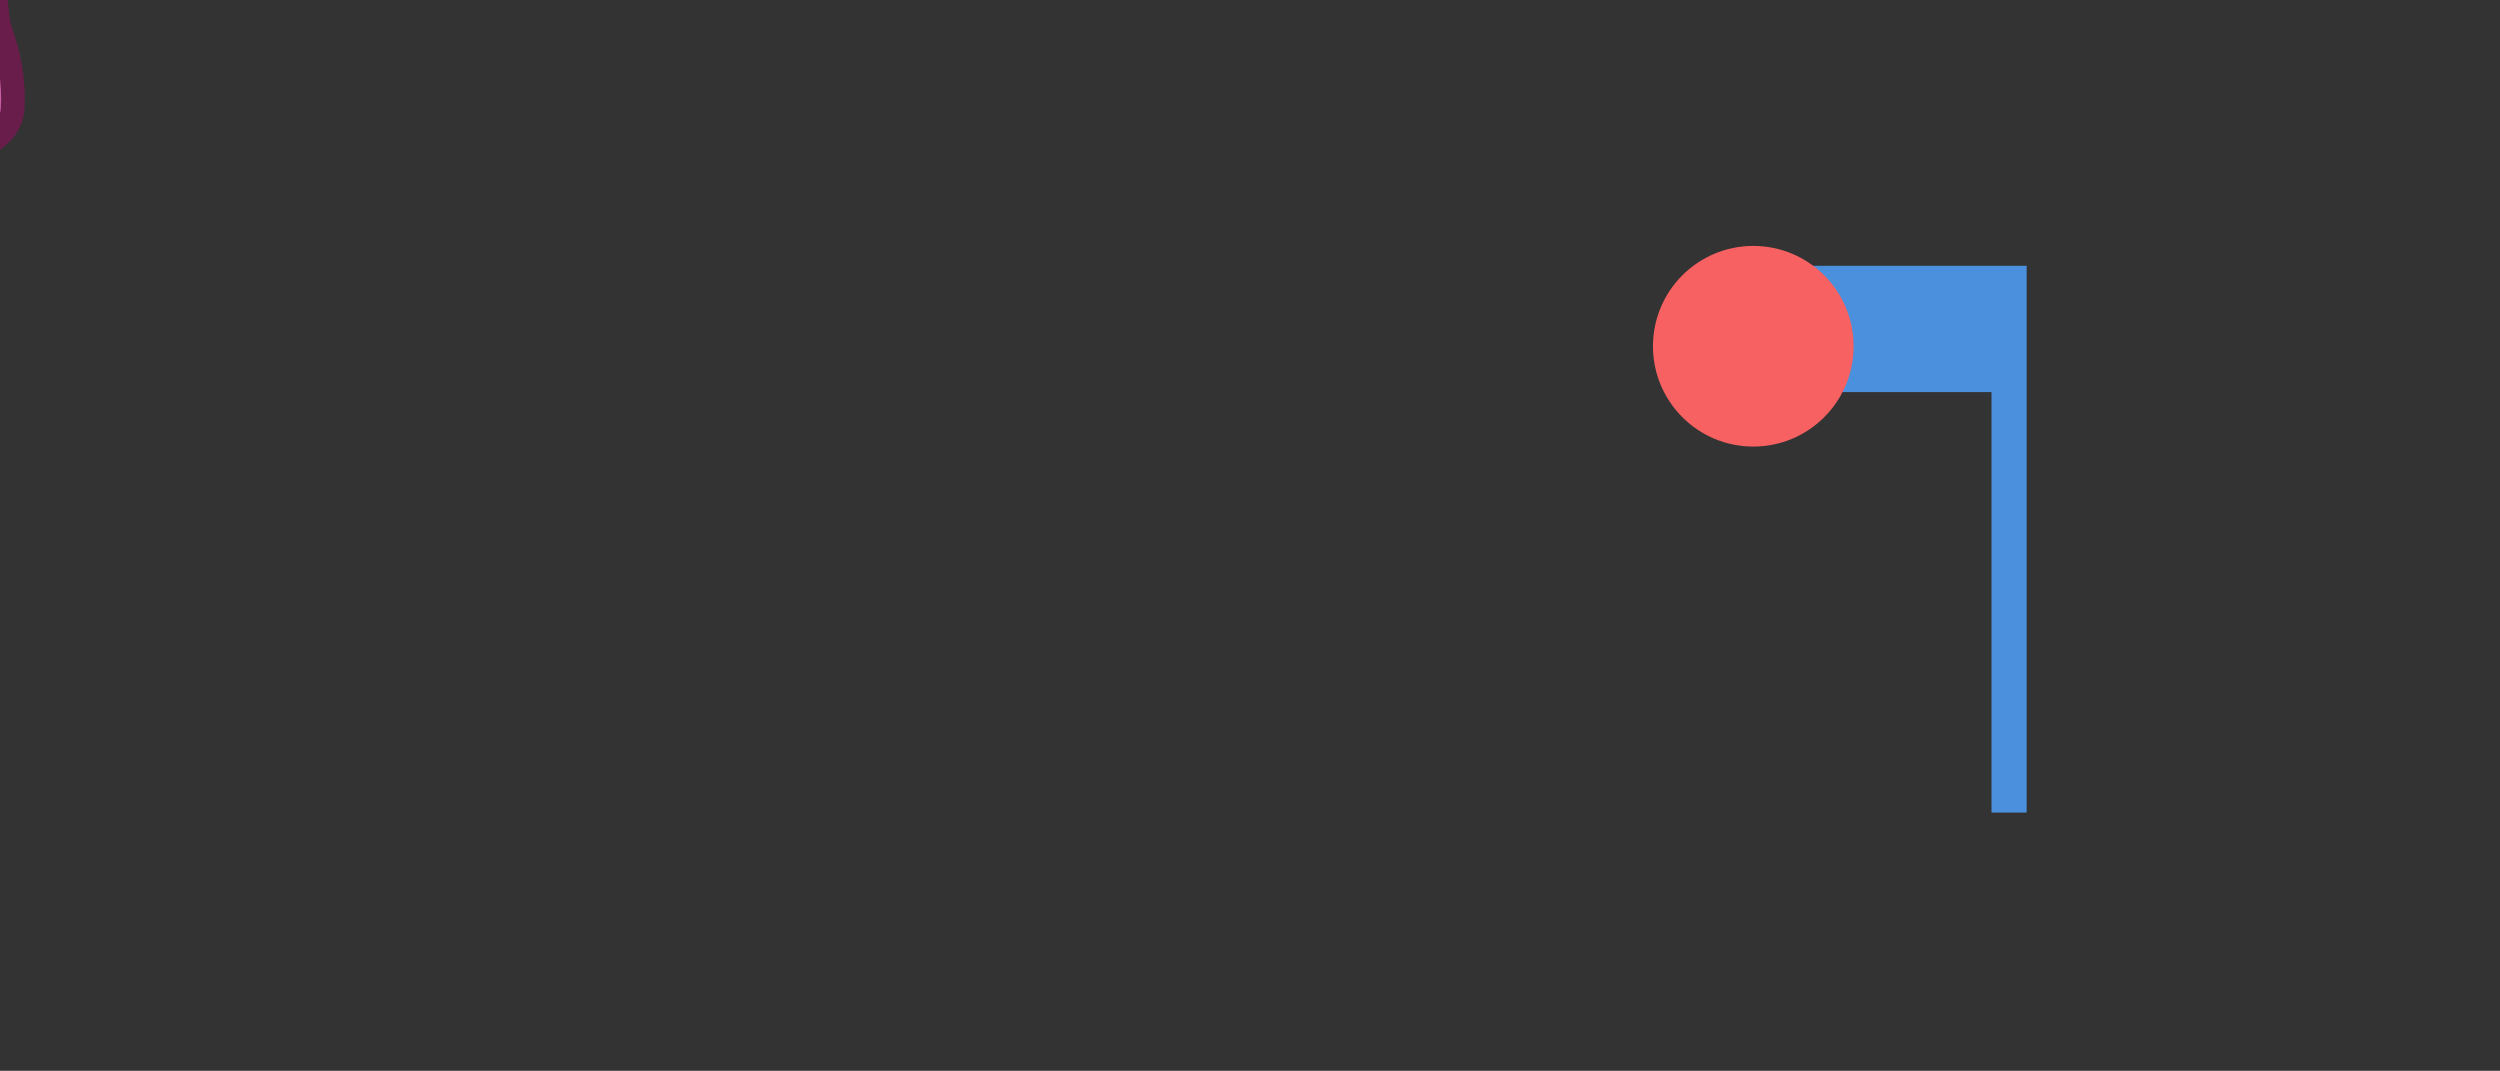 <?xml version="1.0" encoding="utf-8"?>
<!-- Generator: Adobe Illustrator 19.0.0, SVG Export Plug-In . SVG Version: 6.00 Build 0)  -->
<svg version="1.1" id="Layer_1" xmlns="http://www.w3.org/2000/svg" xmlns:xlink="http://www.w3.org/1999/xlink" x="0px" y="0px"
	 viewBox="445 -116 1849.1 792" style="enable-background:new 445 -116 1849.1 792;" xml:space="preserve">
<rect x="445" y="-116" width="1849.1" height="792" fill="#333333" stroke="none"/>
<g id="CLICKER">
	<path style="fill:none;" d="M1741.8,80.6c-111.7,0-202.2,90.5-202.2,202.2S1630.1,485,1741.8,485H1944V80.6H1741.8z"/>
	<circle style="fill:#8E8E8E;" cx="1741.8" cy="140.1" r="59.5"/>
	<polygon style="fill:#4A90DD;" points="1918,80.6 1724,80.6 1724,174 1918,174 1918,485 1944,485 1944,80.6 	"/>
	<circle id="INDICATOR" style="fill:#F76161;" cx="1741.8" cy="140.1" r="74.2"/>
</g>
<g>
	<g>
		<path style="fill:#691D4B;" d="M561.2-486.7c-23.6-54.1-75.2-98.2-131.1-111.2c-8.1-1.9-16.2-5-24.2-8.1c-6.8-2.5-13-5-20.5-6.8
			c-24.9-7.5-54.1-11.2-84.5-11.2c-47.8,0-93.8,9.3-129.2,26.7c-29.8,14.3-50.9,43.5-57.8,80.2c-10.6,57.8,20.5,118.7,57.2,154.7
			c-3.1,0.6-5.6,1.2-8.1,1.9c-21.1,6.2-32.9,14.3-36,41c-5.6,40.4,13,83.9,46.6,106.9c5.6,3.7,13.7,8.7,23.6,9.9
			c-1.2,13-4.3,26.7-6.8,39.8c-1.2,5-1.9,9.3-3.1,13.7c-3.7,19.9-12.4,41.6-19.9,60.9c-8.7,21.7-14.9,37.9-14.3,50.3
			c2.5,57.8,116.8,62.1,151.6,62.1c26.1,0,154.7-3.1,158.4-59c1.2-19.9-1.9-39.8-8.7-59c-2.5-6.8-3.1-14.9-3.7-24.2
			c-0.6-9.9-1.9-21.1-5.6-32.3h0.6c44.1,0,78.3-20.5,93.8-55.9c2.5-5.6,4.3-11.8,5.6-18c9.3-43.5-11.2-92.6-44.7-120.5
			c8.1-1.9,15.5-4.3,23-6.8c19.3-7.5,33.6-21.7,41.6-41.6C575.5-420.2,574.3-456.9,561.2-486.7z M516.5-368
			c-28.6,11.2-64,14.9-93.2,3.7c-32.9-12.4-52.2-49.7-43.5-83.9c2.5-9.3,6.8-18,14.3-24.2c7.5-5.6,19.3-6.8,26.7-1.2
			c-3.1-13.7-18-23-31.7-19.9c-9.9,2.5-18,9.9-22.4,19.3c-4.4,9.4-5.6,19.9-5.6,29.8c0,27.3,6.8,53.4,13,80.2
			c-6.8,1.9-13-3.1-19.9-1.2c-5,1.2-12.4,8.1-16.2,11.2c-3.8,3.1-6.2,7.5-5.6,12.4c0.6,4.9,6.2,8.1,10.6,6.8
			c1.9-0.6,3.1-1.9,4.3-3.1c11.8-9.9,27.3-14.9,42.9-15.5c16.8-1.2,33.6-2.5,49.7,1.2c9.3,1.9,18,5,27.3,8.1
			c3.1,1.2,6.2,1.9,9.3,3.1c14.3,6.2,26.1,21.1,34.2,34.2c9.3,14.9,16.2,31.7,18,49.1c1.2,9.9,1.2,19.9-1.2,29.8
			c-1.2,5-2.5,9.9-4.3,14.3c-22.4,49.7-83.9,54.1-129.2,34.8c-8.7-3.7-11.8-6.2-17.4-13.7c-3.7-5.6-8.7-10.6-13-1.9
			c-1.2,3.1-1.2,6.8-1.2,10.6c1.9,32.3,46,6.2,59.6,28c12.4,19.9,6.8,45.4,14.3,67.1c5.6,16.8,8.7,34.2,7.5,52.2
			c-3.1,53.4-271.5,60.3-274.6-3.1c-0.6-18,25.5-64,34.2-106.9c5-24.2,13.7-54.7,9.3-79.5c-3.7,3.1-9.3,5-14.3,5
			c-6.2-0.6-11.2-3.7-16.2-6.8c-28.6-19.9-43.5-56.5-39.1-90.7c2.5-17.4,7.5-21.7,23.6-26.1c8.1-2.5,28.6-2.5,28-15.5
			c-0.6-5-4.3-8.7-8.1-11.8c-37.3-34.2-66.5-92-56.5-142.9c5.6-28.6,21.7-54.7,47.8-67.7c57.2-27.3,141-32.3,201.3-14.3
			c15.5,4.3,30.4,11.2,46,14.9c51.6,12.4,98.2,52.8,119.3,101.3C561.2-442.6,559.4-384.8,516.5-368z"/>
	</g>
	<path style="fill:#C65FA4;" d="M394.1-470.6c-3.7,2.5-6.8,5.6-9.3,8.7c-7.5,11.2-9.3,25.5-6.2,39.1c5,26.1,20.5,49.1,46,59
		c22.4,8.7,47.2,7.5,70.2,2.5c7.5-1.9,14.9-3.7,22.4-6.8c42.9-16.8,44.7-74.6,28.6-111.8c-21.1-47.8-67.7-88.8-119.3-101.3
		c-15.5-3.7-30.4-10.6-46-14.9c-60.3-17.4-144.1-13-201.3,14.3c-26.7,13-42.9,38.5-47.8,67.7c-1.2,5-1.2,9.9-1.9,15.5
		c-1.2,25.5,6.2,50.3,17.4,72.7c5.6,11.2,12.4,22.4,20.5,32.3c3.7,5,8.1,9.3,12.4,14.3c1.9,2.5,4.3,5,6.8,6.8
		c4.3,3.7,7.5,6.2,2.5,11.2c-10.6,10.6-30.4,9.9-37.3,23.6c-0.6,1.9-1.2,3.7-1.9,5.6c-1.2,5-3.7,9.3-5,14.3
		c-4.3,34.2,11.2,70.8,39.1,90.7c5,3.1,10.6,6.2,16.2,6.8c5,0.6,10.6-1.9,14.3-5c4.3,24.9-4.3,54.7-9.3,79.5
		C196.5-102.9,170.4-57,171-38.9c3.1,63.4,271.5,56.5,274.6,3.1c1.2-17.4-1.9-35.4-7.5-52.2c-7.5-21.1-1.9-47.2-14.3-67.1
		c-13.7-21.7-57.8,4.3-59.6-28c0-3.7-0.6-7.5,1.2-10.6c3.7-8.7,8.7-3.7,13,1.9c5,7.5,8.1,9.9,17.4,13.7
		c44.7,19.3,106.9,14.9,129.2-34.8c1.9-4.3,3.7-9.3,4.3-14.3c0.6-3.7,1.2-7.5,1.2-11.2c1.2-16.8-2.5-34.2-8.7-49.7
		c-3.1-8.1-7.5-15.5-12.4-22.4c-2.5-3.1-5-6.2-7.5-9.9c-2.5-3.1-4.3-7.5-7.5-9.9c-1.2-1.2-3.1-2.5-5-3.7
		c-10.6-6.8-20.5-13-32.3-15.5c-12.4-3.1-24.2-5.6-36.7-5.6c-24.9-0.6-49.7,5-71.5,16.8c-3.1,1.9-6.8,3.7-9.9,2.5
		c-5.6-1.2-6.8-8.7-3.7-13.7c3.1-5,8.1-6.8,13.7-8.7c21.7-6.8,45.4-6.8,68.3-3.7c-25.5-3.7-42.2-31.1-46.6-55.9
		c-3.7-21.7,0.6-50.9,19.9-65.2c2.5-1.9,5-3.1,7.5-3.7c9.9-3.1,22.4,2.5,23.6,12.4C411.5-478,402.2-475.5,394.1-470.6z"/>
</g>
<g>
	<path style="fill:#FCB138;" d="M-210.5-114.5C-222.9-2-413.1,7.3-496.3,4.2c-97.5-3.7-163.4-21.7-182-54.1
		c-34.8-60.9,67.7-139.8,124.9-152.8c30.4-6.8,78.3,1.9,92.6,34.2c3.7,8.7,6.2,29.2-4.3,34.2c-4.3,1.9-10.6-3.1-14.3,0
		c-11.8,8.7-1.9,28,10.6,28.6c26.1,1.9,31.7-44.1,26.7-61.5c-6.8-24.2-29.2-41.6-52.8-48.5c-15.5-4.3-31.7-6.8-47.8-10.6
		C-644-251.2-713.6-360.5-685-463c13-46.6,46.6-76.4,86.4-101.9c41-26.1,88.8-39.1,137.3-41c60.3-2.5,132.3,10.6,170.9,62.1
		c29.2,39.1,29.8,93.2,8.7,135.4c-9.3,18-22.4,34.2-39.1,46c-42.2,30.4-104.4,29.2-147.9,1.9c-33.6-20.5-55.9-60.9-47.8-99.4
		c7.5-38.5,50.3-68.3,87.6-56.5c-7.5,9.3,0.6,24.9,12.4,25.5c11.8,1.2,21.7-9.9,22.4-21.7c0.6-11.8-8.1-22.4-18-28
		c-10.6-5.6-22.4-6.2-34.2-5c-42.9,5-80.8,37.9-91.3,79.5s7.5,88.8,42.9,113.1c28.6,19.3,64,23.6,96.9,33.6
		C-314.8-294.7-201.1-193.4-210.5-114.5z"/>
	<path style="fill:#913D1F;" d="M-363.9-324.5c19.9-3.7,37.9-11.8,53.4-23c18.6-13,33.6-31.1,44.1-52.2
		c25.5-50.3,21.7-110.6-9.9-154.1c-32.9-44.7-93.8-69.6-171.5-69.6c-5,0-9.3,0-13.7,0c-53.4,1.9-104.4,17.4-146,44.1
		c-35.4,22.4-77.7,55.3-93.8,111.8c-14.9,52.2-6.8,108.1,21.7,157.8c25.5,43.5,64.6,76.4,109.4,93.8c-46,15.5-104.4,59-124.9,105
		c-11.2,24.9-10.6,49.1,1.9,69.6c21.7,37.3,87.6,59,196.3,62.8c8.7,0.6,17.4,0.6,26.7,0.6c78.9,0,263.4-13,277.1-134.8
		C-183.7-194.1-281.3-287.3-363.9-324.5z M-210.5-114.5C-222.9-2-413.1,7.3-496.3,4.2c-97.5-3.7-163.4-21.7-182-54.1
		c-34.8-60.9,67.7-139.8,124.9-152.8c30.4-6.8,78.3,1.9,92.6,34.2c3.7,8.7,6.2,29.2-4.3,34.2c-4.3,1.9-10.6-3.1-14.3,0
		c-11.8,8.7-1.9,28,10.6,28.6c26.1,1.9,31.7-44.1,26.7-61.5c-6.8-24.2-29.2-41.6-52.8-48.5c-15.5-4.3-31.7-6.8-47.8-10.6
		C-644-251.2-713.6-360.5-685-463c13-46.6,46.6-76.4,86.4-101.9c41-26.1,88.8-39.1,137.3-41c60.3-2.5,132.3,10.6,170.9,62.1
		c29.2,39.1,29.8,93.2,8.7,135.4c-9.3,18-22.4,34.2-39.1,46c-42.2,30.4-104.4,29.2-147.9,1.9c-33.6-20.5-55.9-60.9-47.8-99.4
		c7.5-38.5,50.3-68.3,87.6-56.5c-7.5,9.3,0.6,24.9,12.4,25.5c11.8,1.2,21.7-9.9,22.4-21.7c0.6-11.8-8.1-22.4-18-28
		c-10.6-5.6-22.4-6.2-34.2-5c-42.9,5-80.8,37.9-91.3,79.5s7.5,88.8,42.9,113.1c28.6,19.3,64,23.6,96.9,33.6
		C-314.8-294.7-201.1-193.4-210.5-114.5z"/>
</g>
<g id="spoon">
	
		<radialGradient id="SVGID_1_" cx="-2283.986" cy="191.987" r="368.292" gradientTransform="matrix(1 0 0 -1 0 560)" gradientUnits="userSpaceOnUse">
		<stop  offset="1.020408e-002" style="stop-color:#99ABC4"/>
		<stop  offset="1" style="stop-color:#FFFFFF"/>
	</radialGradient>
	<rect x="-2669.7" y="-22.7" style="fill:url(#SVGID_1_);" width="647.9" height="647.9"/>
	
		<radialGradient id="SVGID_2_" cx="-1952.494" cy="534.402" r="1067.744" gradientTransform="matrix(1 0 0 -1 0 560)" gradientUnits="userSpaceOnUse">
		<stop  offset="0.115" style="stop-color:#FFFFFF"/>
		<stop  offset="0.152" style="stop-color:#FBFBFB"/>
		<stop  offset="0.192" style="stop-color:#EEEEEE"/>
		<stop  offset="0.234" style="stop-color:#D8D8D8"/>
		<stop  offset="0.277" style="stop-color:#B9B9B9"/>
		<stop  offset="0.321" style="stop-color:#929292"/>
		<stop  offset="0.365" style="stop-color:#626262"/>
		<stop  offset="0.409" style="stop-color:#2B2B2B"/>
		<stop  offset="0.429" style="stop-color:#0F0F0F"/>
		<stop  offset="0.439" style="stop-color:#1A1A1A"/>
		<stop  offset="0.515" style="stop-color:#606060"/>
		<stop  offset="0.583" style="stop-color:#979797"/>
		<stop  offset="0.641" style="stop-color:#BFBFBF"/>
		<stop  offset="0.686" style="stop-color:#D8D8D8"/>
		<stop  offset="0.715" style="stop-color:#E1E1E1"/>
		<stop  offset="0.725" style="stop-color:#CFCFCF"/>
		<stop  offset="0.74" style="stop-color:#BEBEBE"/>
		<stop  offset="0.759" style="stop-color:#B3B3B3"/>
		<stop  offset="0.785" style="stop-color:#ACACAC"/>
		<stop  offset="0.857" style="stop-color:#AAAAAA"/>
		<stop  offset="0.859" style="stop-color:#ACACAC"/>
		<stop  offset="0.882" style="stop-color:#CACACA"/>
		<stop  offset="0.907" style="stop-color:#E2E2E2"/>
		<stop  offset="0.933" style="stop-color:#F2F2F2"/>
		<stop  offset="0.963" style="stop-color:#FCFCFC"/>
		<stop  offset="1" style="stop-color:#FFFFFF"/>
	</radialGradient>
	<path style="fill:url(#SVGID_2_);" d="M-2110.5,93.7c-0.9-29-14.4-53.9-35.4-69c-39-34.5-74.9-19.7-106.7,14.6
		c-33.1,35.6-64.3,73.5-88.9,115.5c-11.8,20.1-22.2,41.2-30.2,63.1c-6.8,18.6-7.9,41.5-16.9,58.8c-24.7,47.2-61.7,86.3-102,120.6
		c-22.4,19-48.4,33.4-70.9,52.4c-21.4,18.1-38.3,44.1-43.2,72c-2.8,15.8-3.4,59.9,18.1,64.9c24.7,5.7,60.7-45.9,69.6-63.9
		c19.8-40.1,49.6-84.4,80.8-116.4c30.9-31.7,72-87.7,119.5-92.7C-2204.9,301.9-2106.8,210.4-2110.5,93.7z"/>
	
		<radialGradient id="SVGID_3_" cx="-2349.831" cy="329.18" r="266.47" gradientTransform="matrix(1 0 0 -1 0 560)" gradientUnits="userSpaceOnUse">
		<stop  offset="0" style="stop-color:#FFFFFF"/>
		<stop  offset="1" style="stop-color:#000000"/>
	</radialGradient>
	<path style="fill:url(#SVGID_3_);stroke:#FFFFFF;stroke-miterlimit:10;" d="M-2181.1,79.5c3-10.2,4.9-20.8,5.3-31.6
		c2.4-59.8-51.4-26.9-74.9-1.5c-33.1,35.6-64.3,73.5-88.9,115.5c-14.7,25.1-22.8,49-30.9,76.6c-1.8,6-3.6,12.1-3.7,18.4
		c-0.2,12.3,4.3,29.9,18.8,31.5c8.3,0.9,16.3-2.8,23.5-7c48.3-27.7,80.3-76.2,110.3-123C-2205.6,133.5-2189.3,107.5-2181.1,79.5z"/>
	
		<radialGradient id="SVGID_4_" cx="-2036.2" cy="511.2" r="823.893" gradientTransform="matrix(1 0 0 -1 0 560)" gradientUnits="userSpaceOnUse">
		<stop  offset="0" style="stop-color:#3D3D3D"/>
		<stop  offset="0.5" style="stop-color:#7A7A7A"/>
		<stop  offset="1" style="stop-color:#1C1C1C"/>
	</radialGradient>
	<path style="fill:url(#SVGID_4_);" d="M-2102.5,102.8c-0.8-24.4-10.4-45.8-25.9-61c10.8,14.2,17.3,32.1,17.9,51.9
		c3.6,116.6-94.4,208.2-206.3,219.9c-47.5,4.9-88.6,60.9-119.5,92.7c-31.2,32.1-61,76.3-80.8,116.4c-8.9,18-44.9,69.6-69.6,63.9
		c-1.8-0.4-3.4-1.1-4.8-2c3,5.6,7.1,9.7,12.8,11c24.7,5.7,60.7-45.9,69.6-63.9c19.8-40.1,49.6-84.4,80.8-116.4
		c30.9-31.7,72-87.7,119.5-92.7C-2196.9,311-2098.8,219.4-2102.5,102.8z"/>
</g>
<g id="fork">
	
		<radialGradient id="SVGID_5_" cx="-1717" cy="592" r="681.668" gradientTransform="matrix(1 0 0 -1 0 560)" gradientUnits="userSpaceOnUse">
		<stop  offset="1.020408e-002" style="stop-color:#BF5500"/>
		<stop  offset="1" style="stop-color:#FFFFFF"/>
	</radialGradient>
	<rect x="-1725.9" y="-40.4" style="fill:url(#SVGID_5_);" width="647.9" height="647.9"/>
	
		<radialGradient id="SVGID_6_" cx="-974.314" cy="598.556" r="1132.589" gradientTransform="matrix(1 0 0 -1 0 560)" gradientUnits="userSpaceOnUse">
		<stop  offset="0" style="stop-color:#FFFFFF"/>
		<stop  offset="0.597" style="stop-color:#5F5F5F"/>
		<stop  offset="1" style="stop-color:#FFFFFF"/>
	</radialGradient>
	<path style="fill:url(#SVGID_6_);" d="M-1169.5-15.2c-24.7-5.7-60.7,45.9-69.6,63.9c-19.8,40.1-49.6,84.4-80.8,116.4
		c-17.7,18.2-34.8,42.5-55.3,60.1c-6.8,5.9-14,11-21.7,14.9c-70.6,6.8-121.5,49.2-159.6,103.6c-6.4,9.1-12.4,18.5-18,28.1
		c-4.4,8.3-8.7,16.7-13,25.1c-4.3,8.4-8.5,16.8-12.6,25.3c-24.4,52.3-36.8,81.6-53.8,136.6c4.5,6.8,12.9,16.8,17.3,0.3
		c9.3-34.7,39.2-109.7,59-150.7c3-6.5,6-13,9.1-19.4s6.3-12.6,9.7-18.6c7.8-12.8,15.4-33.5,32.4-18.4c0.5,0.4,1,0.9,1.1,1.5
		c0.2,0.9-0.4,1.8-0.9,2.5c-4,5.1-8.3,8.4-11.6,14s-6.1,11.6-9.1,17.4c-4.2,8-8.5,16-12.8,24.1c-31,57.9-48.3,96.2-61.3,161.2
		c5.3,2.7,13.2,9.2,16.3-3c12.7-50,30.3-101.6,52.1-141.5c3.8-8.5,7.9-16.7,12.4-24.8c4.4-8.1,9.2-16,14.5-23.7
		c3.2-4.7,6.5-9.6,11.1-13.1c1.4-1.1,4.9-3.8,6.8-3.4c2.1,0.5,4.4,5.1,4.7,6.9c0.3,1.9-0.3,3.8-1.2,5.5c-2.3,4.6-6.1,7.3-8.7,11.6
		c-4.8,8.3-9.6,16.6-14.3,24.9c-4.7,8.4-9.3,16.8-13.7,25.5c-27.7,52.7-37,86-48,145c4.8,3.9,12.4,14.5,15.7-1.7
		c10.7-53.3,29.1-103.9,49.1-140.2c3.5-8.2,7.3-16.2,11.3-24c4-7.9,8.2-15.6,12.8-23.2c4.4-7.4,10-12.4,19.4-10.5
		c1.9,0.4,4.2,1.8,3.7,3.8c-0.6,2.1-3.9,5.4-5,7.8c-3.3,6.7-6.7,13.3-10.2,19.9c-4.3,7.6-8.4,15.3-12.4,23.1
		c-28.9,55.8-36.2,93.2-51.2,154.2c5.7,19.6,19.5,13.5,21.3-8c2.7-31.3,22-95.3,37-130.3c4-8,8.2-15.8,12.7-23.4
		c4.4-7.6,9-15,13.6-22.3c4.9-7.2,10-14.2,15.4-21.1c26.7-34.5,58.6-65.7,88.8-97.2c6.3-6.8,10.9-15.7,16.5-23.2
		c25-33.7,53.1-65.2,85.2-92.4c22.4-19,48.4-33.4,70.9-52.4c21.4-18.1,38.3-44.1,43.2-72C-1148.7,33.9-1148-10.2-1169.5-15.2z"/>
	
		<radialGradient id="SVGID_7_" cx="-1559.753" cy="-129.444" r="1131.106" gradientTransform="matrix(1 0 0 -1 0 560)" gradientUnits="userSpaceOnUse">
		<stop  offset="0" style="stop-color:#FFFFFF"/>
		<stop  offset="0.597" style="stop-color:#5F5F5F"/>
		<stop  offset="1" style="stop-color:#FFFFFF"/>
	</radialGradient>
	<path style="fill:url(#SVGID_7_);" d="M-1169.5-15.2c-24.7-5.7-60.7,45.9-69.6,63.9c-19.8,40.1-49.6,84.4-80.8,116.4
		c-17.7,18.2-34.8,42.5-55.3,60.1c-6.8,5.9-14,11-21.7,14.9c-70.6,6.8-121.5,49.2-159.6,103.6c-6.4,9.1-12.4,18.5-18,28.1
		c-4.4,8.3-8.7,16.7-13,25.1c-4.3,8.4-8.5,16.8-12.6,25.3c-10.4,21.5-20.1,43.5-29,65.6c-4.2,10.5-8.2,21.1-11.9,31.7
		c-3.8,10.9-9.8,22.3-11.8,33.6c-0.7,3.8-0.9,8.2,1.7,11.2c11.4,13,18-17.1,19.8-22.6c4.8-14.6,10.1-29,15.6-43.4
		c11.6-30.3,24-60.5,38.1-89.7c3-6.5,6-13,9.1-19.4s6.3-12.6,9.7-18.6c7.8-12.8,15.4-33.5,32.4-18.4c0.5,0.4,1,0.9,1.1,1.5
		c0.2,0.9-0.4,1.8-0.9,2.5c-4,5.1-8.3,8.4-11.6,14s-6.1,11.6-9.1,17.4c-4.2,8-8.5,16-12.8,24.1c-14.5,27.4-28.8,55-39.8,84.1
		c-5.4,14.3-10,28.8-13.8,43.6c-2.1,7.8-4.2,15.8-5.9,23.7c-0.8,3.9-2,9.7,1.3,12.6c5.5,4.9,11.9-0.4,13.2-5.8
		c12.7-50,30.3-101.6,52.1-141.5c3.8-8.5,7.9-16.7,12.4-24.8c4.4-8.1,9.2-16,14.5-23.7c3.2-4.7,6.5-9.6,11.1-13.1
		c1.4-1.1,4.9-3.8,6.8-3.4c2.1,0.5,4.4,5.1,4.7,6.9c0.3,1.9-0.3,3.8-1.2,5.5c-2.3,4.6-6.1,7.3-8.7,11.6c-4.8,8.3-9.6,16.6-14.3,24.9
		c-4.7,8.4-9.3,16.8-13.7,25.5c-15.5,29.5-28.3,60.1-36.7,92.4c-3.6,14-10.4,31.8-9.6,46.3c0.5,9.9,11.1,19,14,4.7
		c10.7-53.3,29.1-103.9,49.1-140.2c3.5-8.2,7.3-16.2,11.3-24c4-7.9,8.2-15.6,12.8-23.2c4.4-7.4,10-12.4,19.4-10.5
		c1.9,0.4,4.2,1.8,3.7,3.8c-0.6,2.1-3.9,5.4-5,7.8c-3.3,6.7-6.7,13.3-10.2,19.9c-4.3,7.6-8.4,15.3-12.4,23.1
		c-28.9,55.8-36.2,93.2-51.2,154.2c5.7,19.6,19.5,13.5,21.3-8c2.7-31.3,22-95.3,37-130.3c4-8,8.2-15.8,12.7-23.4
		c4.4-7.6,9-15,13.6-22.3c4.9-7.2,10-14.2,15.4-21.1c26.7-34.5,58.6-65.7,88.8-97.2c6.3-6.8,10.9-15.7,16.5-23.2
		c25-33.7,53.1-65.2,85.2-92.4c22.4-19,48.4-33.4,70.9-52.4c21.4-18.1,38.3-44.1,43.2-72C-1148.7,33.9-1148-10.2-1169.5-15.2z"/>
	<g>
		
			<radialGradient id="SVGID_8_" cx="-1490.402" cy="221.236" r="403.266" gradientTransform="matrix(1 0 0 -1 0 560)" gradientUnits="userSpaceOnUse">
			<stop  offset="0" style="stop-color:#FFFFFF"/>
			<stop  offset="0.597" style="stop-color:#5F5F5F"/>
			<stop  offset="1" style="stop-color:#FFFFFF"/>
		</radialGradient>
		<path style="fill:url(#SVGID_8_);" d="M-1559.6,411.7c4.3-8.1,8.5-16.1,12.8-24.1c3-5.8,5.8-11.8,9.1-17.4
			c3.3-5.5,7.6-8.9,11.6-14c0.6-0.7,1.1-1.6,0.9-2.5c-0.1-0.6-0.6-1.1-1.1-1.5c-3.3-3-6.3-4.5-9-5.1c-3.6,4.4-7.5,7.6-10.4,12.6
			c-3.3,5.6-6.1,11.6-9.1,17.4c-4.2,8-8.5,16-12.8,24.1c-25.9,48.9-54.6,102.3-57.3,158.7c-0.2,4.9,0.2,10.6,4.3,13.4
			c7.7-27.7,12.6-55.3,23.2-82.4C-1586.8,463.6-1573.3,437.6-1559.6,411.7z"/>
		
			<radialGradient id="SVGID_9_" cx="-980.849" cy="608.02" r="1085.361" gradientTransform="matrix(1 0 0 -1 0 560)" gradientUnits="userSpaceOnUse">
			<stop  offset="0" style="stop-color:#FFFFFF"/>
			<stop  offset="0.597" style="stop-color:#5F5F5F"/>
			<stop  offset="1" style="stop-color:#FFFFFF"/>
		</radialGradient>
		<path style="fill:url(#SVGID_9_);" d="M-1600.2,422.3c4.1-8.5,8.3-16.9,12.6-25.3c4.3-8.4,8.6-16.7,13-25.1
			c4-6.8,8.2-13.5,12.6-20.1c2.3-4,4.7-7.9,7.4-10.7c37.9-53.1,88.3-94.2,157.7-100.9c7.7-3.9,14.9-9,21.7-14.9
			c20.5-17.6,37.6-41.9,55.3-60.1c31.2-32.1,61-76.3,80.8-116.4c8.9-18,44.9-69.6,69.6-63.9c2.2,0.5,11.5,4.8,13,11.3
			c0-11.6-14.6-20.3-21-21.8c-24.7-5.7-60.7,45.9-69.6,63.9c-19.8,40.1-49.6,84.4-80.8,116.4c-17.7,18.2-34.8,42.5-55.3,60.1
			c-6.8,5.9-14,11-21.7,14.9c-70.6,6.8-121.5,49.2-159.6,103.6c-6.4,9.1-12.4,18.5-18,28.1c-4.4,8.3-8.7,16.7-13,25.1
			s-8.5,16.8-12.6,25.3c-21.9,45.2-41.4,88.9-51.5,138.4c-0.5,2.5-1,5.1-0.3,7.5c1.5,5.3,8.1,4.9,11.8,7.8
			c-10.3-8.1-0.4-23.7,2.8-33.5c4.2-12.5,8.6-24.9,13.4-37.1C-1622.3,470.3-1611.7,446-1600.2,422.3z"/>
		
			<radialGradient id="SVGID_10_" cx="-1471.316" cy="204.856" r="393.8" gradientTransform="matrix(1 0 0 -1 0 560)" gradientUnits="userSpaceOnUse">
			<stop  offset="0" style="stop-color:#FFFFFF"/>
			<stop  offset="0.597" style="stop-color:#5F5F5F"/>
			<stop  offset="1" style="stop-color:#FFFFFF"/>
		</radialGradient>
		<path style="fill:url(#SVGID_10_);" d="M-1540.9,437.9c4.4-8.7,9-17.1,13.7-25.5s9.5-16.7,14.3-24.9c2.5-4.3,6.4-7,8.7-11.6
			c0.9-1.7,1.5-3.6,1.2-5.5s-2.7-6.4-4.7-6.9c-1.1-0.3-2.8,0.6-4.2,1.5c-0.1,0.1-0.1,0.3-0.2,0.4c-2.3,4.6-6.1,7.3-8.7,11.6
			c-4.8,8.3-9.6,16.6-14.3,24.9c-4.7,8.4-9.3,16.8-13.7,25.5c-22.9,44.9-39.1,89.9-44.6,140.3c-0.6,5.8-0.8,12.7,3.7,16.4
			c0.3,0.2,0.6,0.4,0.9,0.5c1.2,0.2,1.6-1.5,1.6-2.7c-0.7-23.7,8.7-50.6,15.9-73.1C-1563.5,484.1-1552.6,460.9-1540.9,437.9z"/>
		
			<radialGradient id="SVGID_11_" cx="-1448.172" cy="185.242" r="389.115" gradientTransform="matrix(1 0 0 -1 0 560)" gradientUnits="userSpaceOnUse">
			<stop  offset="0" style="stop-color:#FFFFFF"/>
			<stop  offset="0.597" style="stop-color:#5F5F5F"/>
			<stop  offset="1" style="stop-color:#FFFFFF"/>
		</radialGradient>
		<path style="fill:url(#SVGID_11_);" d="M-1558.3,592.6c1.1,4,3.2,7.7,7.3,9.1c-3.4-10.6,1.1-28.3,3-39.4
			c2.5-14.1,6.1-28,10.1-41.7c8.3-28.7,19.4-56.3,33.1-82.9c4-7.8,8.1-15.5,12.4-23.1c3.5-6.6,6.9-13.2,10.2-19.9
			c1.2-2.3,4.4-5.6,5-7.8c0.5-1.9-1.8-3.4-3.7-3.8c-3.5-0.7-6.5-0.5-9.1,0.5c-0.1,0.2-0.2,0.3-0.3,0.5c-3.3,6.7-6.7,13.3-10.2,19.9
			c-4.3,7.6-8.4,15.3-12.4,23.1c-12.8,25-23.5,50.8-31.6,77.8c-7.8,26-17.5,55.1-14.8,82.6C-1559,589.2-1558.7,590.9-1558.3,592.6z"
			/>
	</g>
</g>
<linearGradient id="separator_1_" gradientUnits="userSpaceOnUse" x1="-1518.539" y1="1871.623" x2="-1371.546" y2="1835.625" gradientTransform="matrix(1 0 0 -1 0 560)">
	<stop  offset="1.020408e-002" style="stop-color:#555555"/>
	<stop  offset="0.173" style="stop-color:#595959"/>
	<stop  offset="0.325" style="stop-color:#646464"/>
	<stop  offset="0.473" style="stop-color:#777777"/>
	<stop  offset="0.618" style="stop-color:#919191"/>
	<stop  offset="0.761" style="stop-color:#B4B4B4"/>
	<stop  offset="0.9" style="stop-color:#DDDDDD"/>
	<stop  offset="0.999" style="stop-color:#FFFFFF"/>
</linearGradient>
<polygon id="separator" style="fill:url(#separator_1_);" points="-1367.1,-1418.4 -1451.1,-1141.3 -1410.5,-1141.3 
	-1326.5,-1418.4 "/>
</svg>

